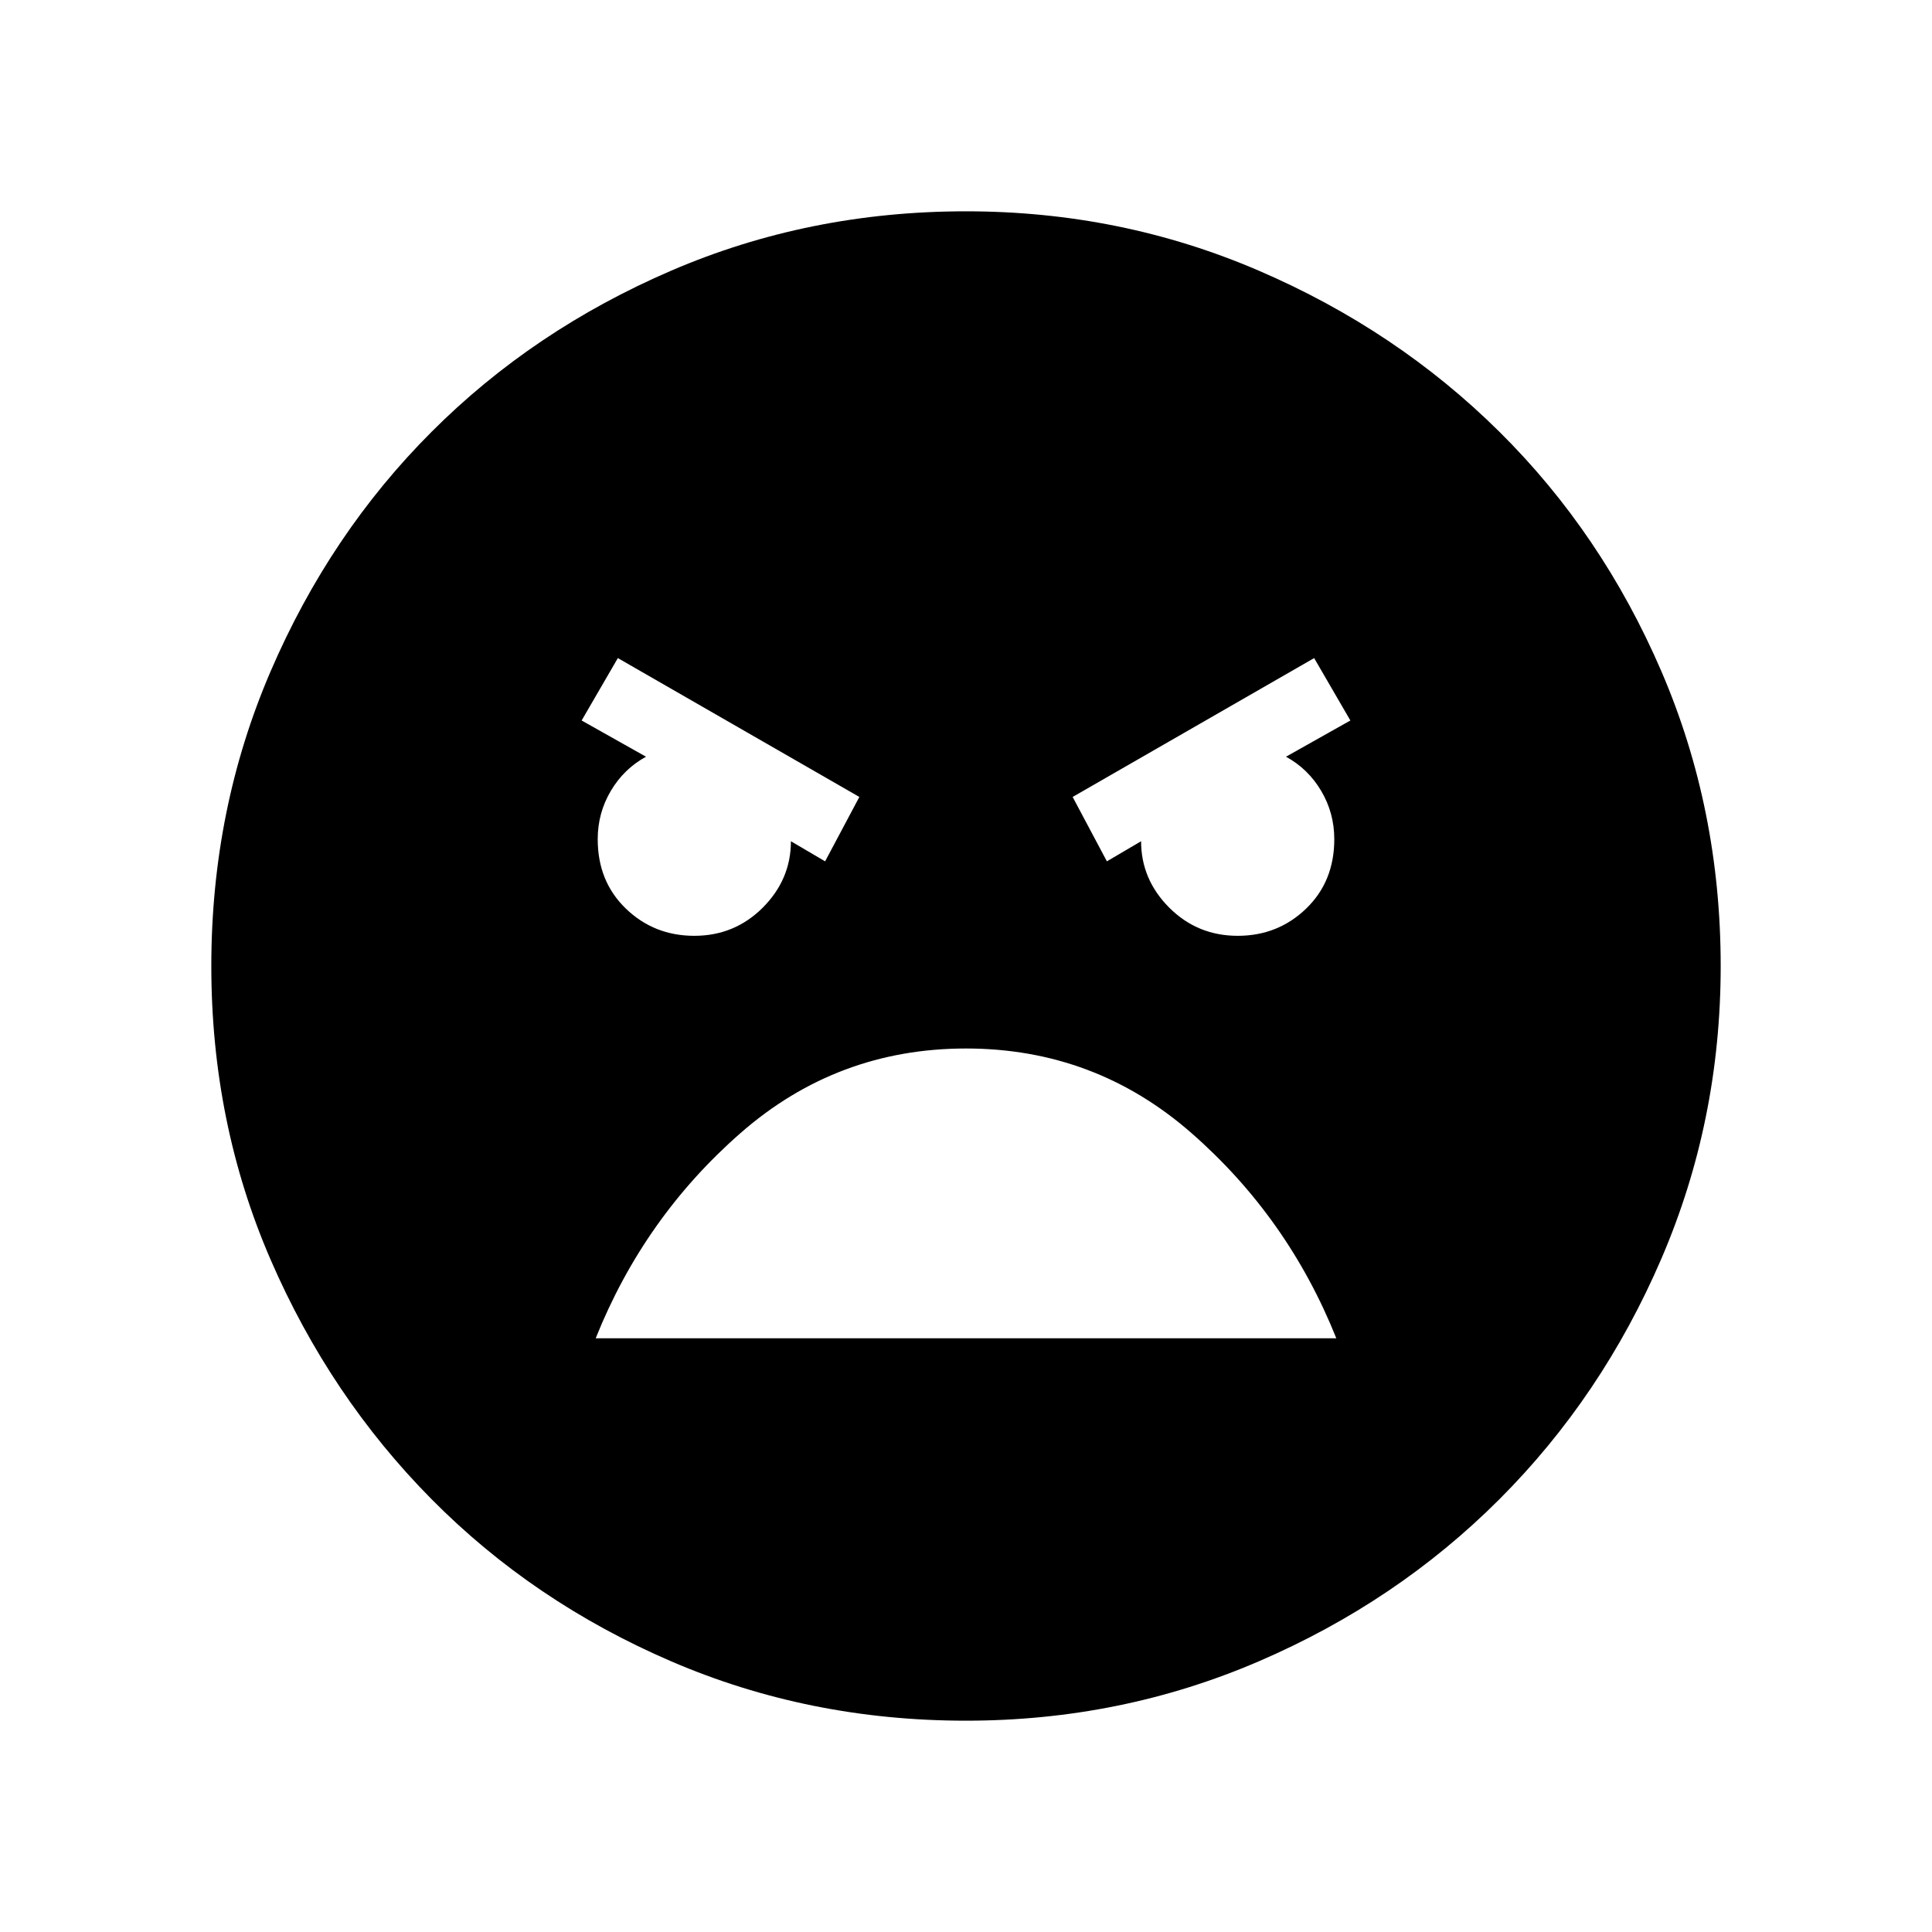 <svg xmlns="http://www.w3.org/2000/svg" height="40" width="40"><path d="M20 35.625q-3.25 0-6.104-1.229t-4.958-3.354q-2.105-2.125-3.334-4.959Q4.375 23.25 4.375 20t1.229-6.104q1.229-2.854 3.334-4.958 2.104-2.105 4.958-3.334T20 4.375q3.208 0 6.062 1.229 2.855 1.229 4.98 3.334 2.125 2.104 3.354 4.958T35.625 20q0 3.208-1.229 6.062-1.229 2.855-3.354 4.98-2.125 2.125-4.98 3.354-2.854 1.229-6.062 1.229Zm2.917-17.792.708-.416q0 .791.583 1.375.584.583 1.417.583.833 0 1.417-.563.583-.562.583-1.437 0-.542-.271-1-.271-.458-.729-.708l1.333-.75-.75-1.292-5 2.875Zm-5.834 0 .709-1.333-5-2.875-.75 1.292 1.333.75q-.458.25-.729.708-.271.458-.271 1 0 .875.583 1.437.584.563 1.417.563.833 0 1.417-.583.583-.584.583-1.375ZM20 21.708q-2.667 0-4.667 1.75t-3 4.25h15.334q-1-2.5-3-4.25T20 21.708Z"/></svg>